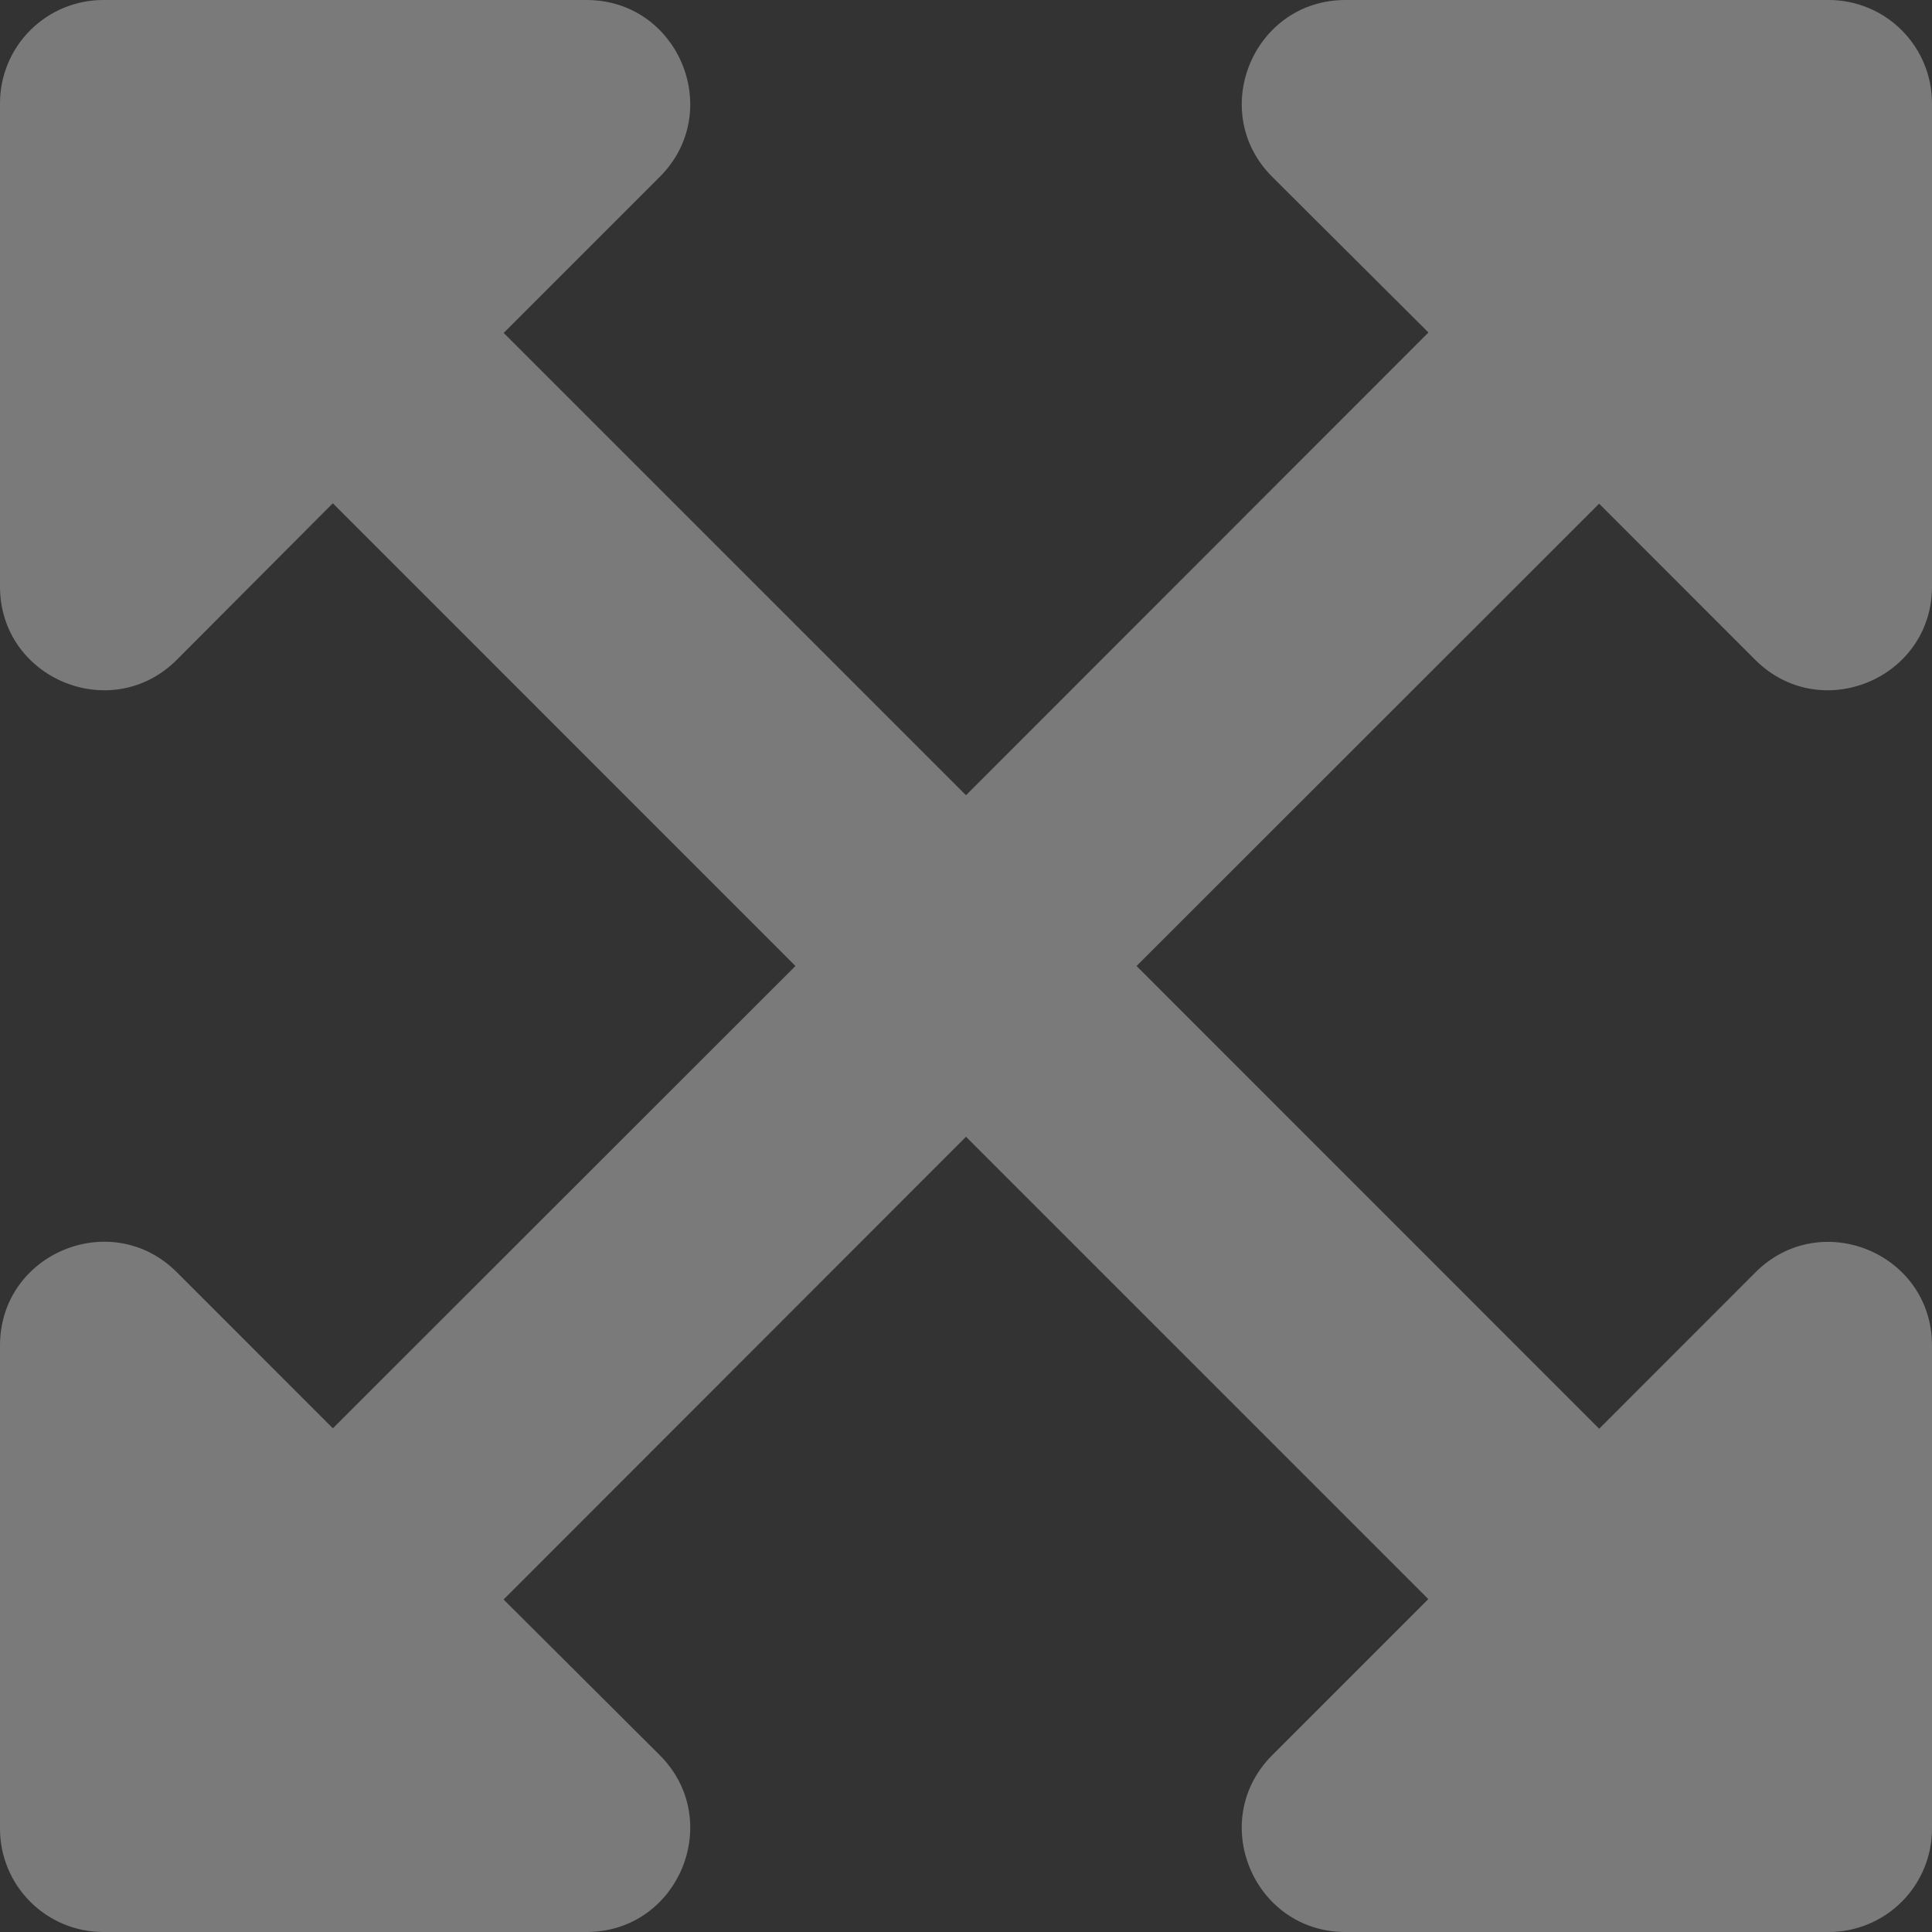 <svg width="41" height="41" viewBox="0 0 41 41" fill="none" xmlns="http://www.w3.org/2000/svg">
<rect x="0" y="0" width="41" height="41" fill="#333333" stroke="none"/>
<path d="M41 28.554V38.804C41.001 39.092 40.944 39.378 40.834 39.645C40.724 39.912 40.562 40.154 40.358 40.358C40.154 40.562 39.912 40.724 39.645 40.834C39.378 40.944 39.092 41.001 38.804 41H28.554C26.596 41 25.617 38.63 26.998 37.248L30.311 33.935L20.5 24.124L10.687 33.944L14.002 37.248C15.383 38.63 14.404 41 12.446 41H2.196C1.908 41.001 1.622 40.944 1.355 40.834C1.088 40.724 0.846 40.562 0.642 40.358C0.438 40.154 0.276 39.912 0.166 39.645C0.056 39.378 -0.001 39.092 6.89897e-06 38.804V28.554C6.89897e-06 26.595 2.369 25.616 3.752 26.998L7.064 30.311L16.881 20.5L7.063 10.68L3.752 14.002C2.37 15.384 6.89897e-06 14.405 6.89897e-06 12.446V2.196C-0.001 1.908 0.056 1.622 0.166 1.355C0.276 1.088 0.438 0.846 0.642 0.642C0.846 0.438 1.088 0.276 1.355 0.166C1.622 0.056 1.908 -0.001 2.196 6.89896e-06H12.446C14.404 6.89896e-06 15.383 2.37 14.002 3.752L10.689 7.065L20.5 16.876L30.314 7.056L26.998 3.752C25.617 2.37 26.596 6.89896e-06 28.554 6.89896e-06H38.804C39.092 -0.001 39.378 0.056 39.645 0.166C39.912 0.276 40.154 0.438 40.358 0.642C40.562 0.846 40.724 1.088 40.834 1.355C40.944 1.622 41.001 1.908 41 2.196V12.446C41 14.405 38.631 15.384 37.248 14.002L33.936 10.689L24.119 20.5L33.937 30.32L37.248 27.007C38.63 25.616 41 26.595 41 28.554Z" fill="white" fill-opacity="0.35"/>
</svg>
